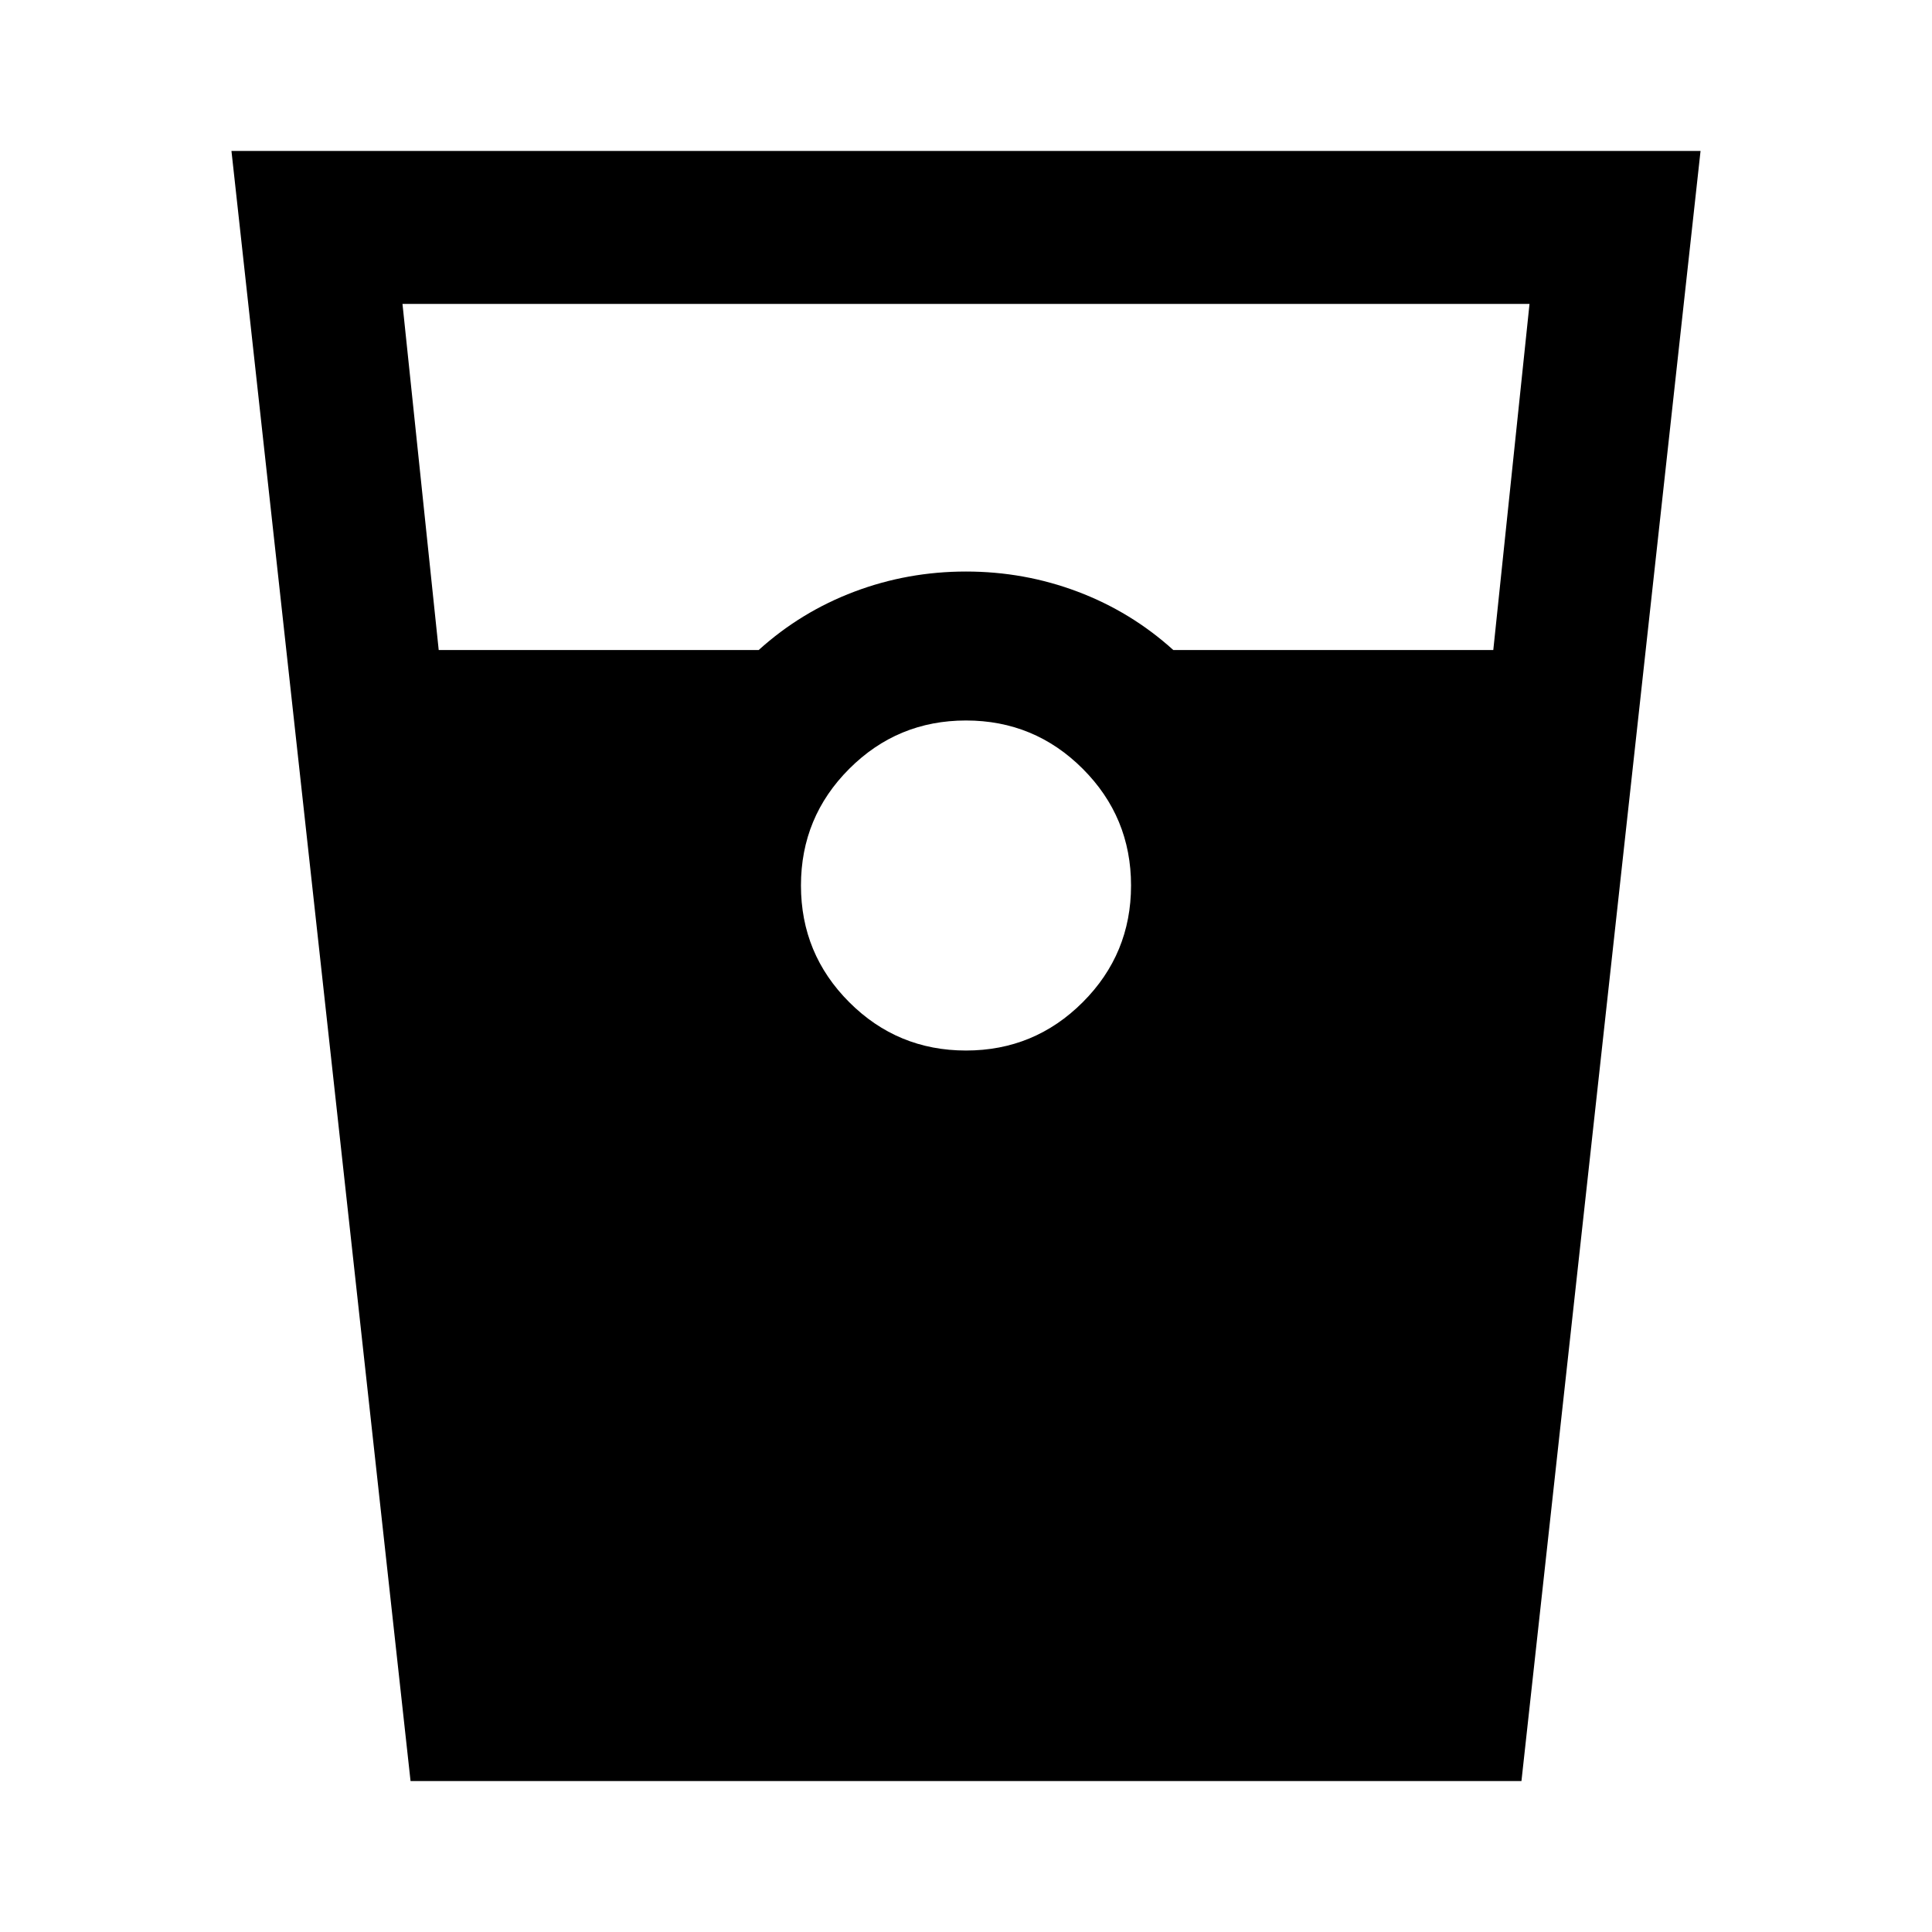 <svg xmlns="http://www.w3.org/2000/svg" height="40" width="40"><path d="M8.5 36.875 4.792 3.125h30.416L31.5 36.875Zm.583-23.417h6.625q.875-.791 1.98-1.208 1.104-.417 2.312-.417 1.208 0 2.312.417 1.105.417 1.98 1.208h6.625l.75-7.166H8.333ZM20 21.75q1.417 0 2.417-1 1-1 1-2.417 0-1.416-1-2.416t-2.417-1q-1.417 0-2.417 1-1 1-1 2.416 0 1.417 1 2.417 1 1 2.417 1Z"/></svg>